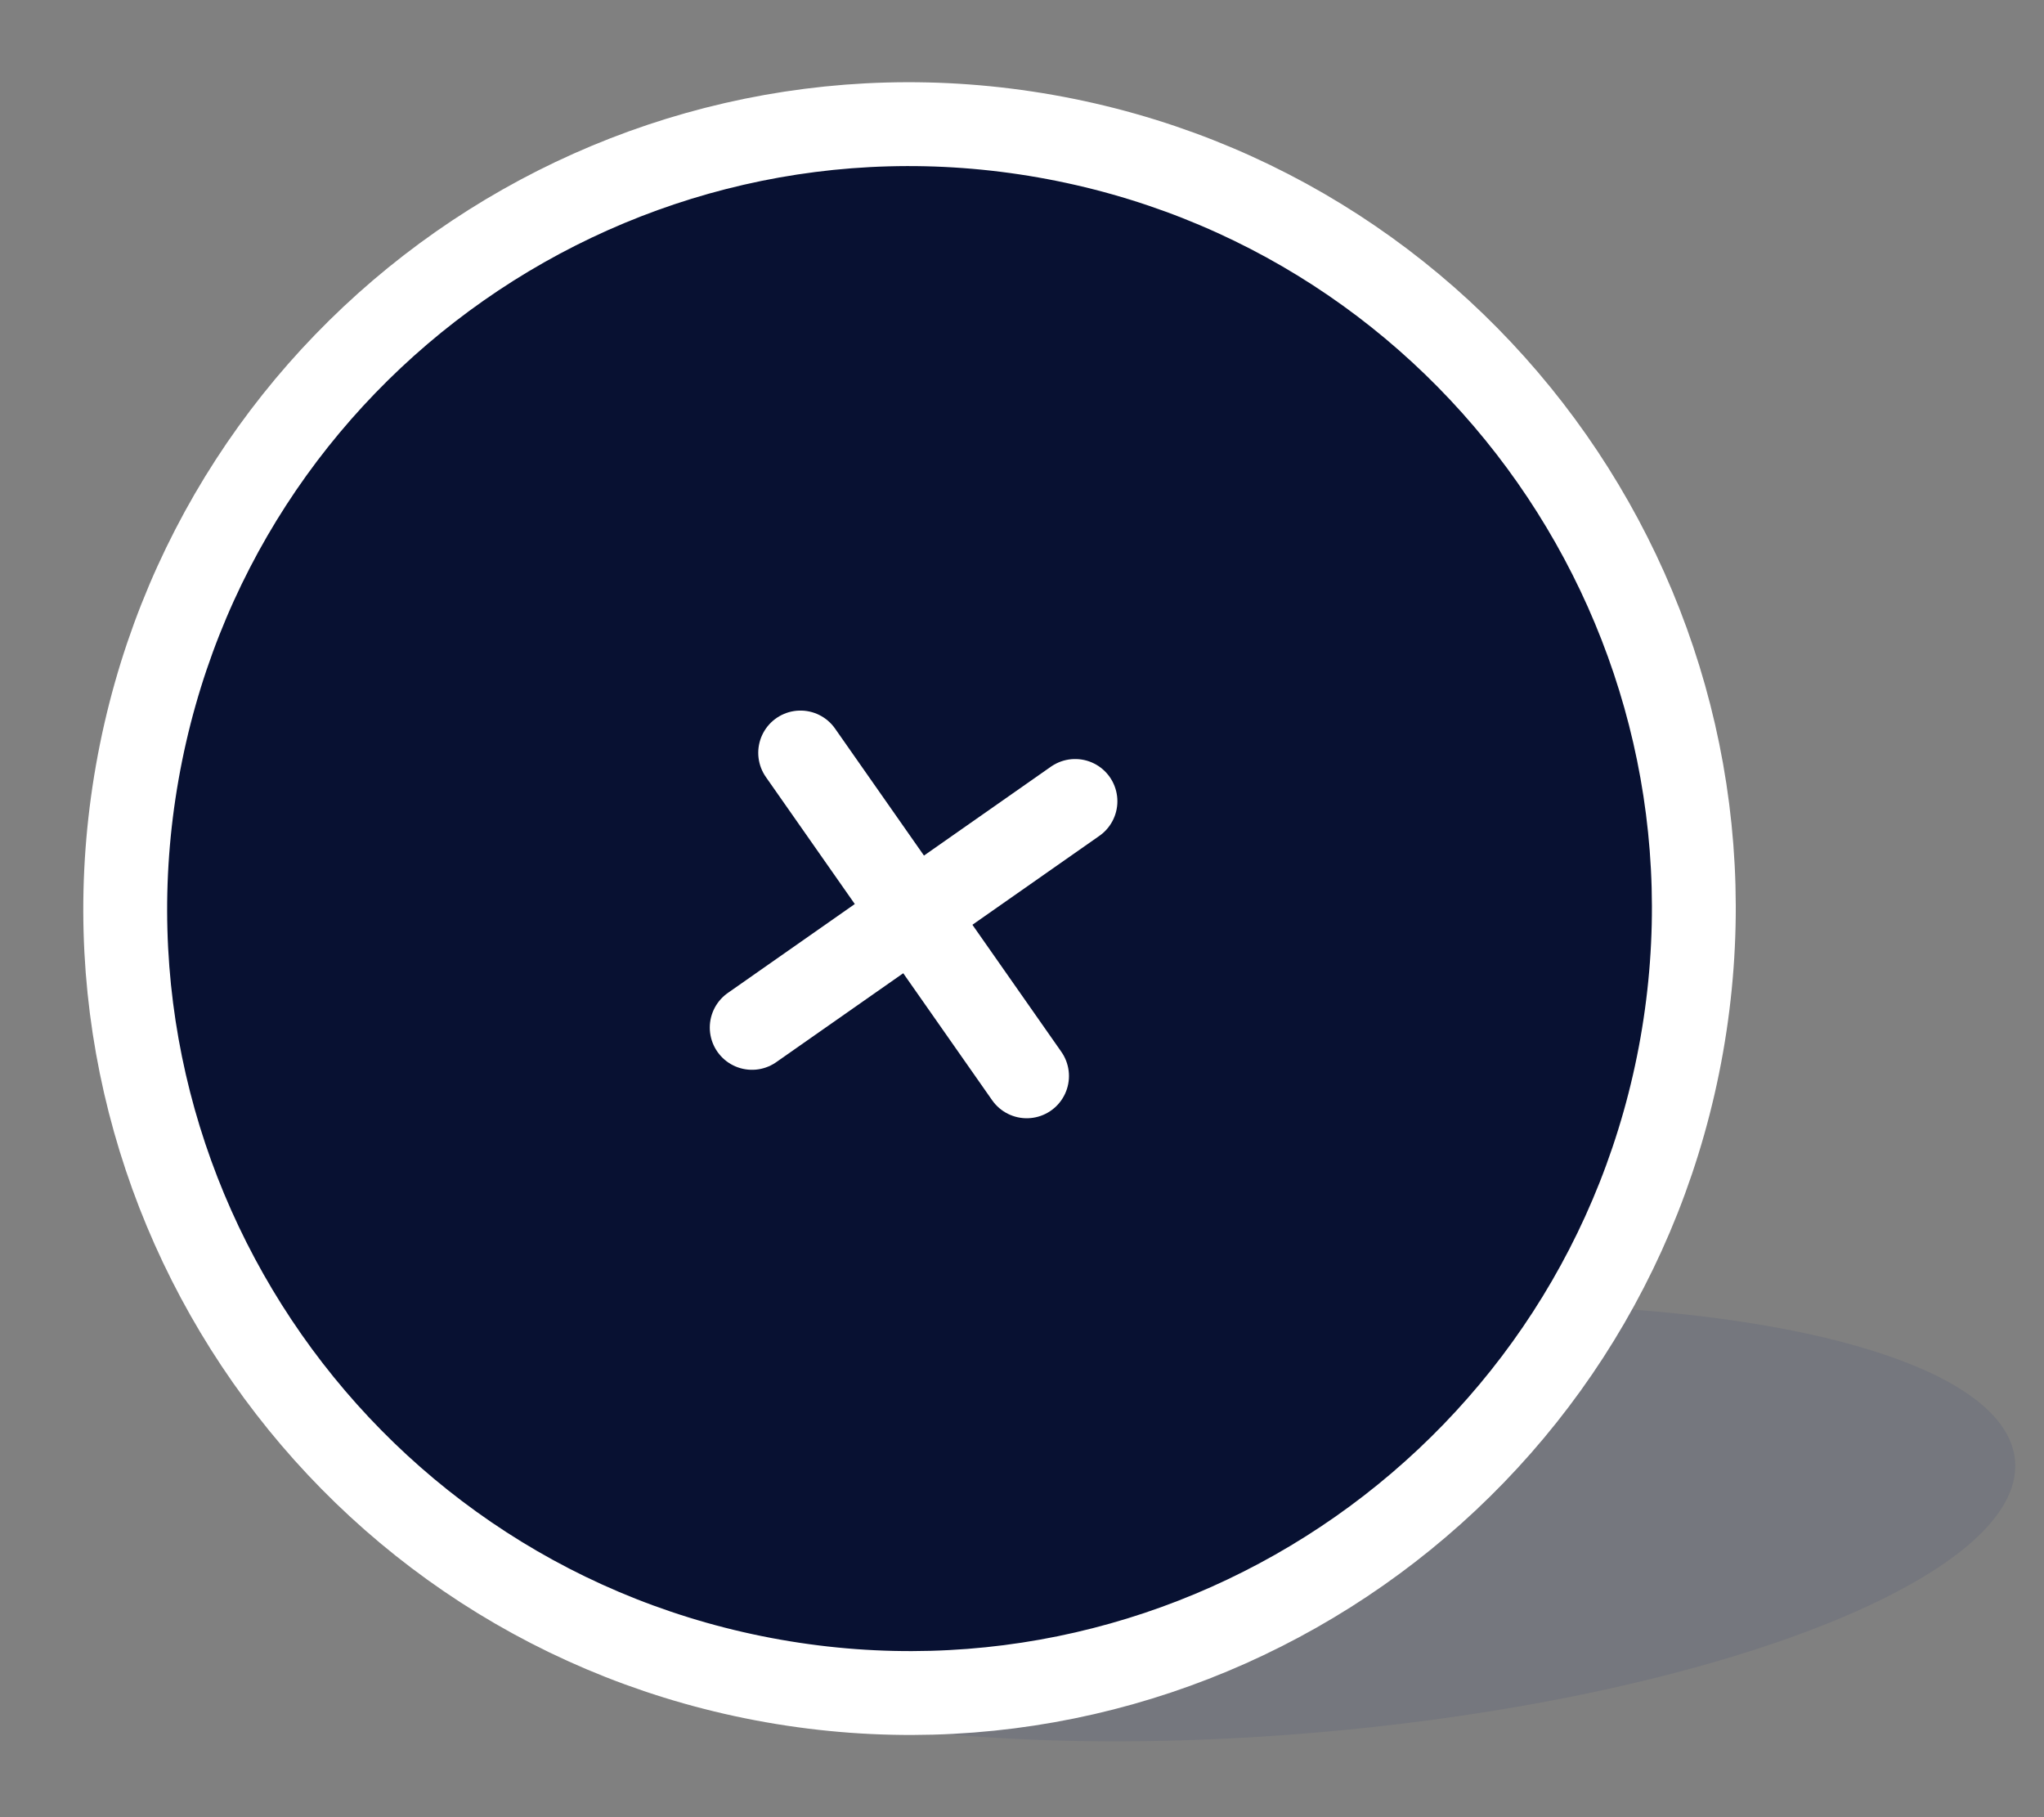 <svg width="126" height="112" viewBox="0 0 126 112" fill="none" xmlns="http://www.w3.org/2000/svg">
<rect x="0" y="0" width="126" height="112" fill="#808080" stroke="none"/>
<path fill-rule="evenodd" clip-rule="evenodd" d="M124.214 90.017C124.838 97.142 105.665 104.638 81.391 106.761C57.117 108.885 36.934 104.833 36.31 97.708C35.687 90.584 54.86 83.087 79.134 80.963C103.408 78.84 123.591 82.893 124.214 90.017Z" fill="#293A6C" fill-opacity="0.12"/>
<path d="M47.673 103.606C73.965 108.242 99.037 90.686 103.673 64.394C108.309 38.102 90.753 13.03 64.461 8.394C38.169 3.758 13.097 21.314 8.461 47.606C3.825 73.898 21.381 98.97 47.673 103.606Z" fill="#081132" stroke="white" stroke-width="5.169"/>
<path d="M49.344 46.398L63.292 66.319" stroke="white" stroke-width="5.206" stroke-linecap="round"/>
<path d="M66.277 49.385L46.357 63.333" stroke="white" stroke-width="5.206" stroke-linecap="round"/>
</svg>

